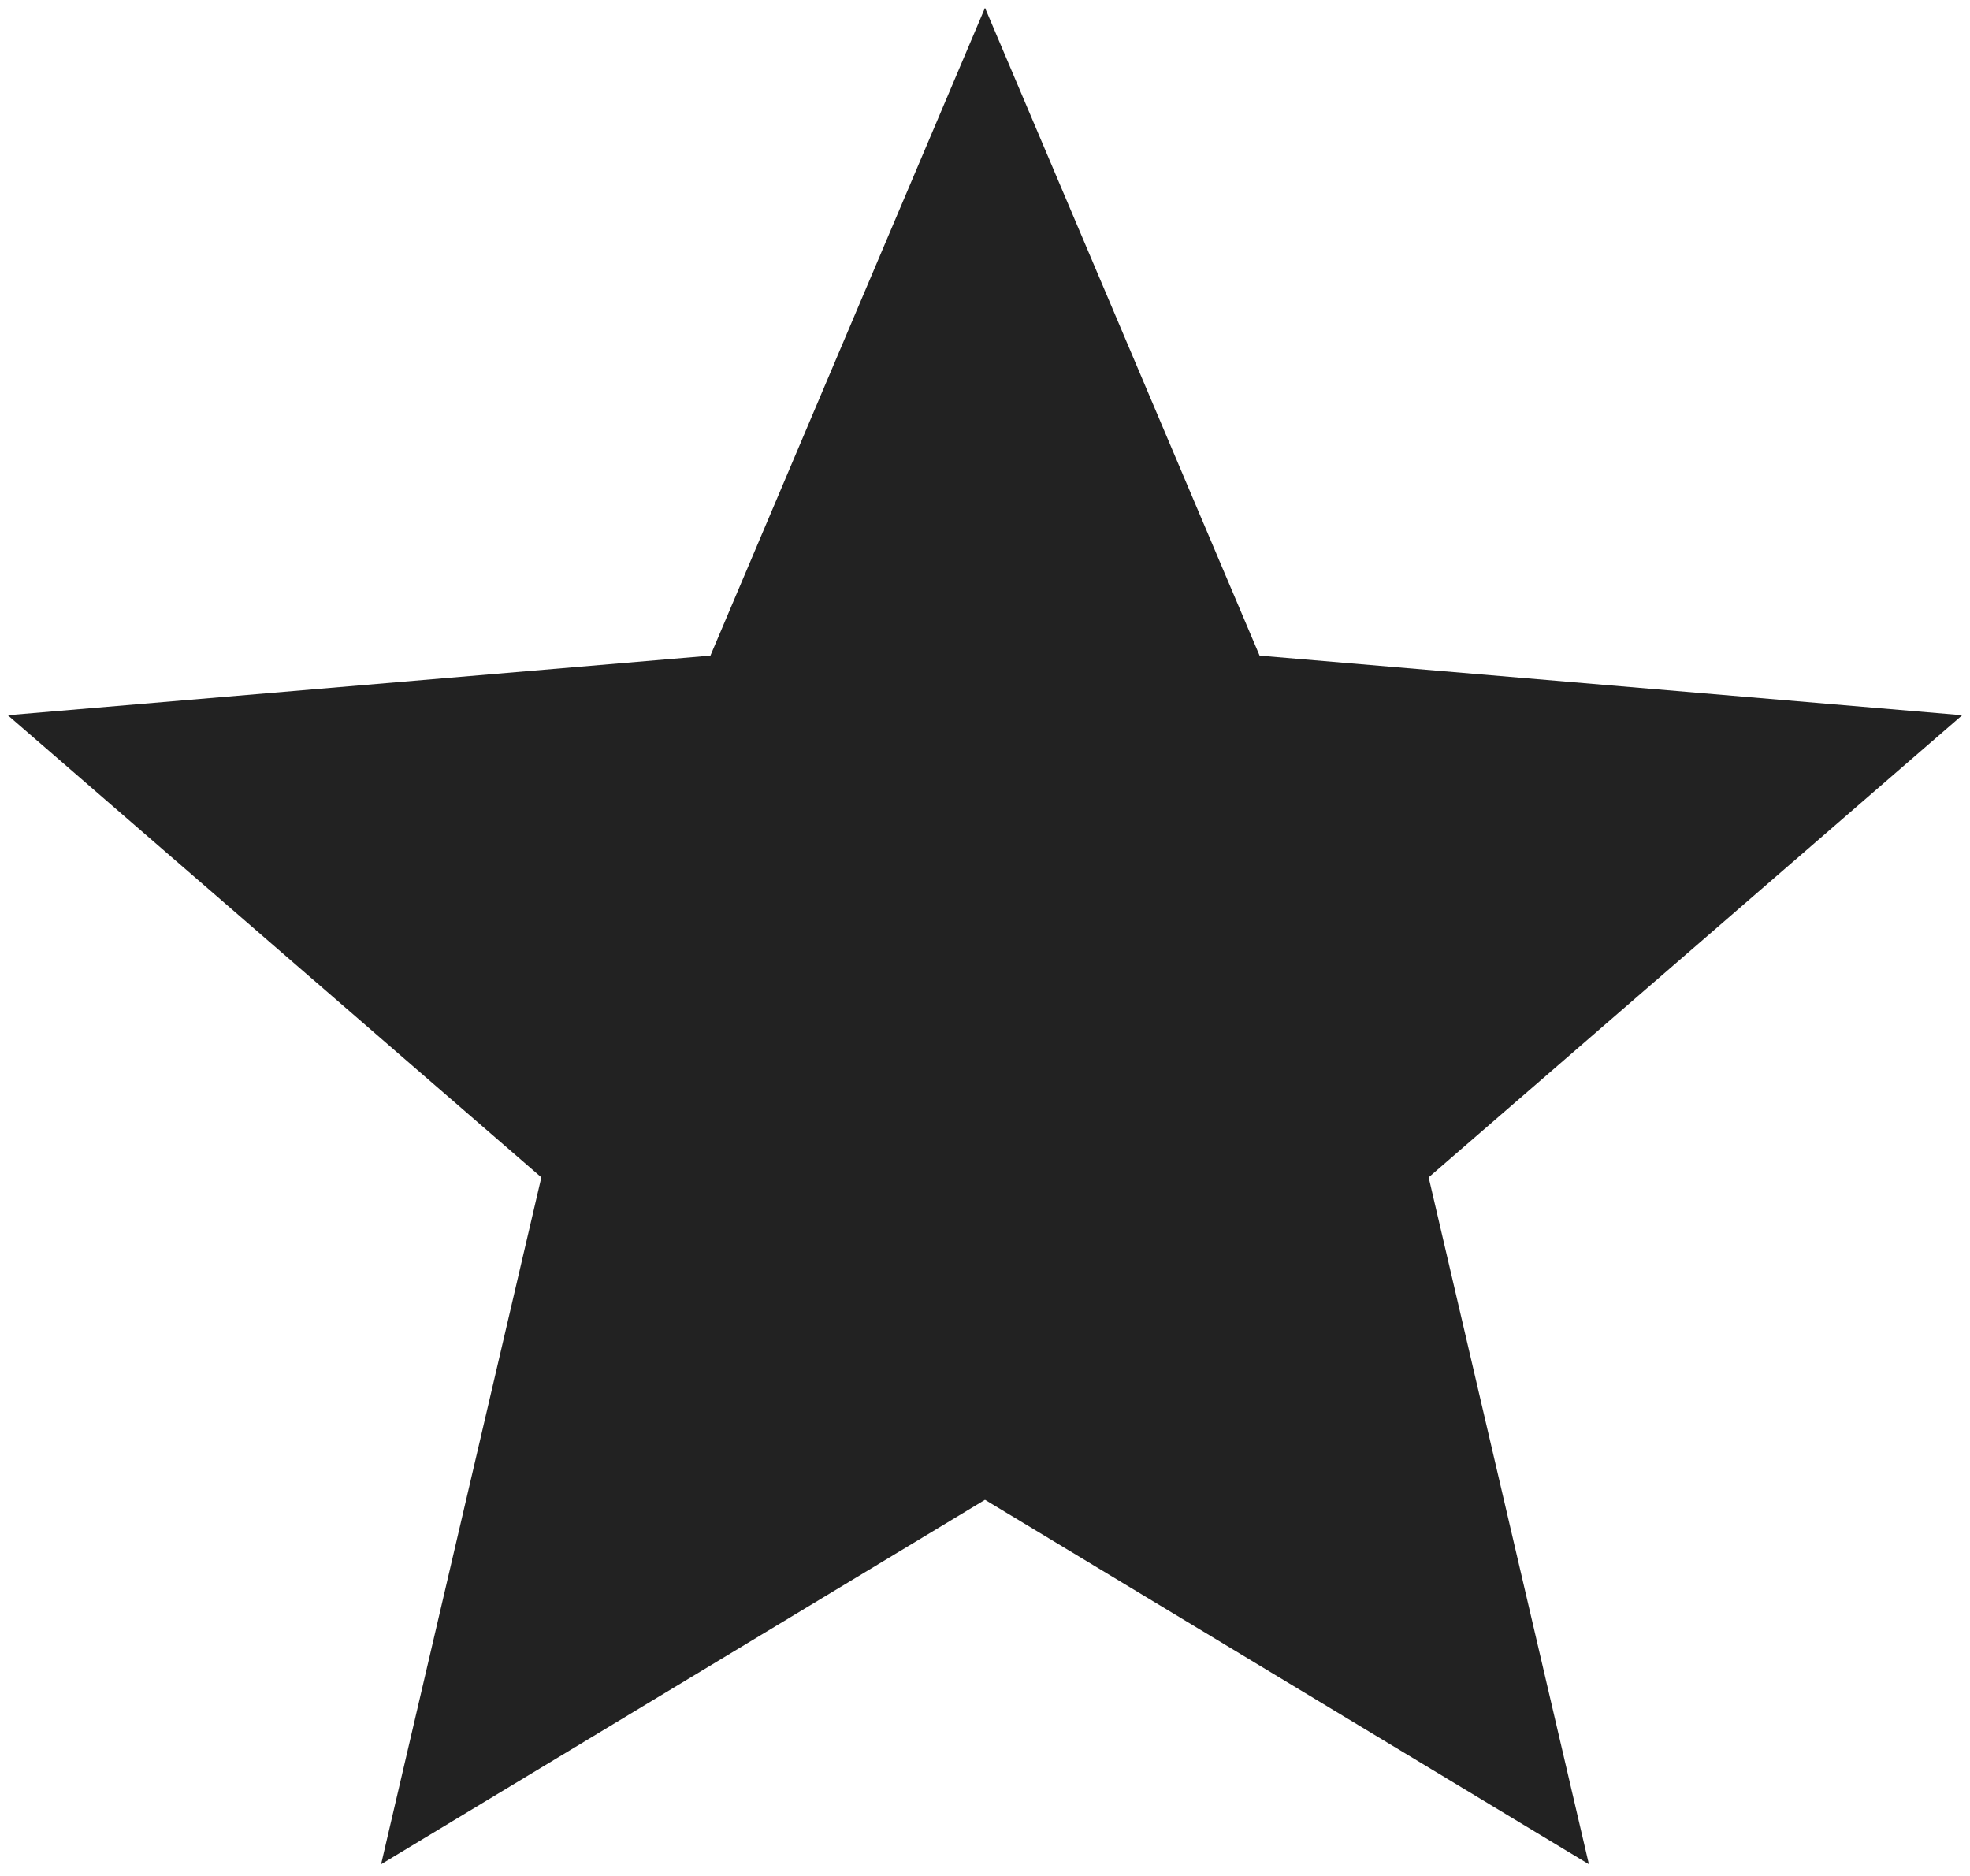 <svg width="84" height="80" viewBox="0 0 84 80" fill="none" xmlns="http://www.w3.org/2000/svg" xmlns:xlink="http://www.w3.org/1999/xlink">
<path d="M42,63.958L67.75,79.5L60.917,50.208L83.667,30.5L53.708,27.958L42,0.333L30.292,27.958L0.333,30.5L23.083,50.208L16.25,79.5L42,63.958Z" fill="#222222"/>
</svg>
